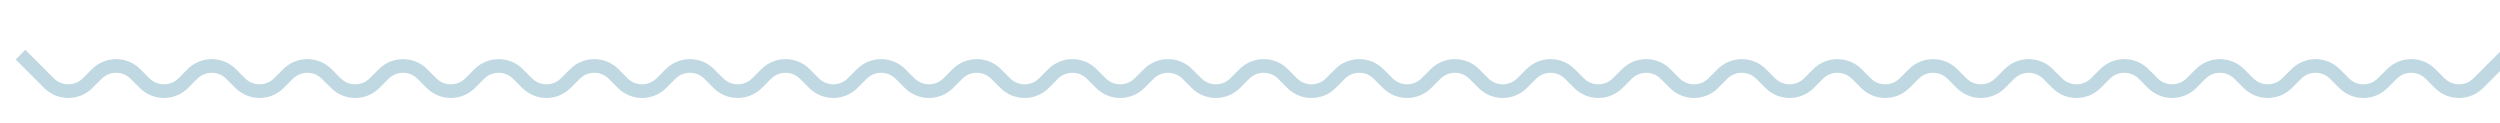 <svg width="183" height="9" viewBox="0 0 183 9" fill="none" xmlns="http://www.w3.org/2000/svg">
<g clip-path="url(#clip0_117_7069)">
<path d="M1.5 4L3.586 6.086C4.367 6.867 5.633 6.867 6.414 6.086L7.086 5.414C7.867 4.633 9.133 4.633 9.914 5.414L10.586 6.086C11.367 6.867 12.633 6.867 13.414 6.086L14.086 5.414C14.867 4.633 16.133 4.633 16.914 5.414L17.586 6.086C18.367 6.867 19.633 6.867 20.414 6.086L21.086 5.414C21.867 4.633 23.133 4.633 23.914 5.414L24.586 6.086C25.367 6.867 26.633 6.867 27.414 6.086L28.086 5.414C28.867 4.633 30.133 4.633 30.914 5.414L31.586 6.086C32.367 6.867 33.633 6.867 34.414 6.086L35.086 5.414C35.867 4.633 37.133 4.633 37.914 5.414L38.586 6.086C39.367 6.867 40.633 6.867 41.414 6.086L42.086 5.414C42.867 4.633 44.133 4.633 44.914 5.414L45.586 6.086C46.367 6.867 47.633 6.867 48.414 6.086L49.086 5.414C49.867 4.633 51.133 4.633 51.914 5.414L52.586 6.086C53.367 6.867 54.633 6.867 55.414 6.086L56.086 5.414C56.867 4.633 58.133 4.633 58.914 5.414L59.586 6.086C60.367 6.867 61.633 6.867 62.414 6.086L63.086 5.414C63.867 4.633 65.133 4.633 65.914 5.414L66.586 6.086C67.367 6.867 68.633 6.867 69.414 6.086L70.086 5.414C70.867 4.633 72.133 4.633 72.914 5.414L73.586 6.086C74.367 6.867 75.633 6.867 76.414 6.086L77.086 5.414C77.867 4.633 79.133 4.633 79.914 5.414L80.586 6.086C81.367 6.867 82.633 6.867 83.414 6.086L84.086 5.414C84.867 4.633 86.133 4.633 86.914 5.414L87.586 6.086C88.367 6.867 89.633 6.867 90.414 6.086L91.086 5.414C91.867 4.633 93.133 4.633 93.914 5.414L94.586 6.086C95.367 6.867 96.633 6.867 97.414 6.086L98.086 5.414C98.867 4.633 100.133 4.633 100.914 5.414L101.586 6.086C102.367 6.867 103.633 6.867 104.414 6.086L105.086 5.414C105.867 4.633 107.133 4.633 107.914 5.414L108.586 6.086C109.367 6.867 110.633 6.867 111.414 6.086L112.086 5.414C112.867 4.633 114.133 4.633 114.914 5.414L115.586 6.086C116.367 6.867 117.633 6.867 118.414 6.086L119.086 5.414C119.867 4.633 121.133 4.633 121.914 5.414L122.586 6.086C123.367 6.867 124.633 6.867 125.414 6.086L126.086 5.414C126.867 4.633 128.133 4.633 128.914 5.414L129.586 6.086C130.367 6.867 131.633 6.867 132.414 6.086L133.086 5.414C133.867 4.633 135.133 4.633 135.914 5.414L136.586 6.086C137.367 6.867 138.633 6.867 139.414 6.086L140.086 5.414C140.867 4.633 142.133 4.633 142.914 5.414L143.586 6.086C144.367 6.867 145.633 6.867 146.414 6.086L147.086 5.414C147.867 4.633 149.133 4.633 149.914 5.414L150.586 6.086C151.367 6.867 152.633 6.867 153.414 6.086L154.086 5.414C154.867 4.633 156.133 4.633 156.914 5.414L157.586 6.086C158.367 6.867 159.633 6.867 160.414 6.086L161.086 5.414C161.867 4.633 163.133 4.633 163.914 5.414L164.586 6.086C165.367 6.867 166.633 6.867 167.414 6.086L168.086 5.414C168.867 4.633 170.133 4.633 170.914 5.414L171.586 6.086C172.367 6.867 173.633 6.867 174.414 6.086L175.086 5.414C175.867 4.633 177.133 4.633 177.914 5.414L178.586 6.086C179.367 6.867 180.633 6.867 181.414 6.086L183.5 4" stroke="#C0D8E1"/>
</g>
<defs>
<clipPath id="clip0_117_7069">
<rect width="183" height="8" fill="white" transform="translate(0 0.5)"/>
</clipPath>
</defs>
</svg>
